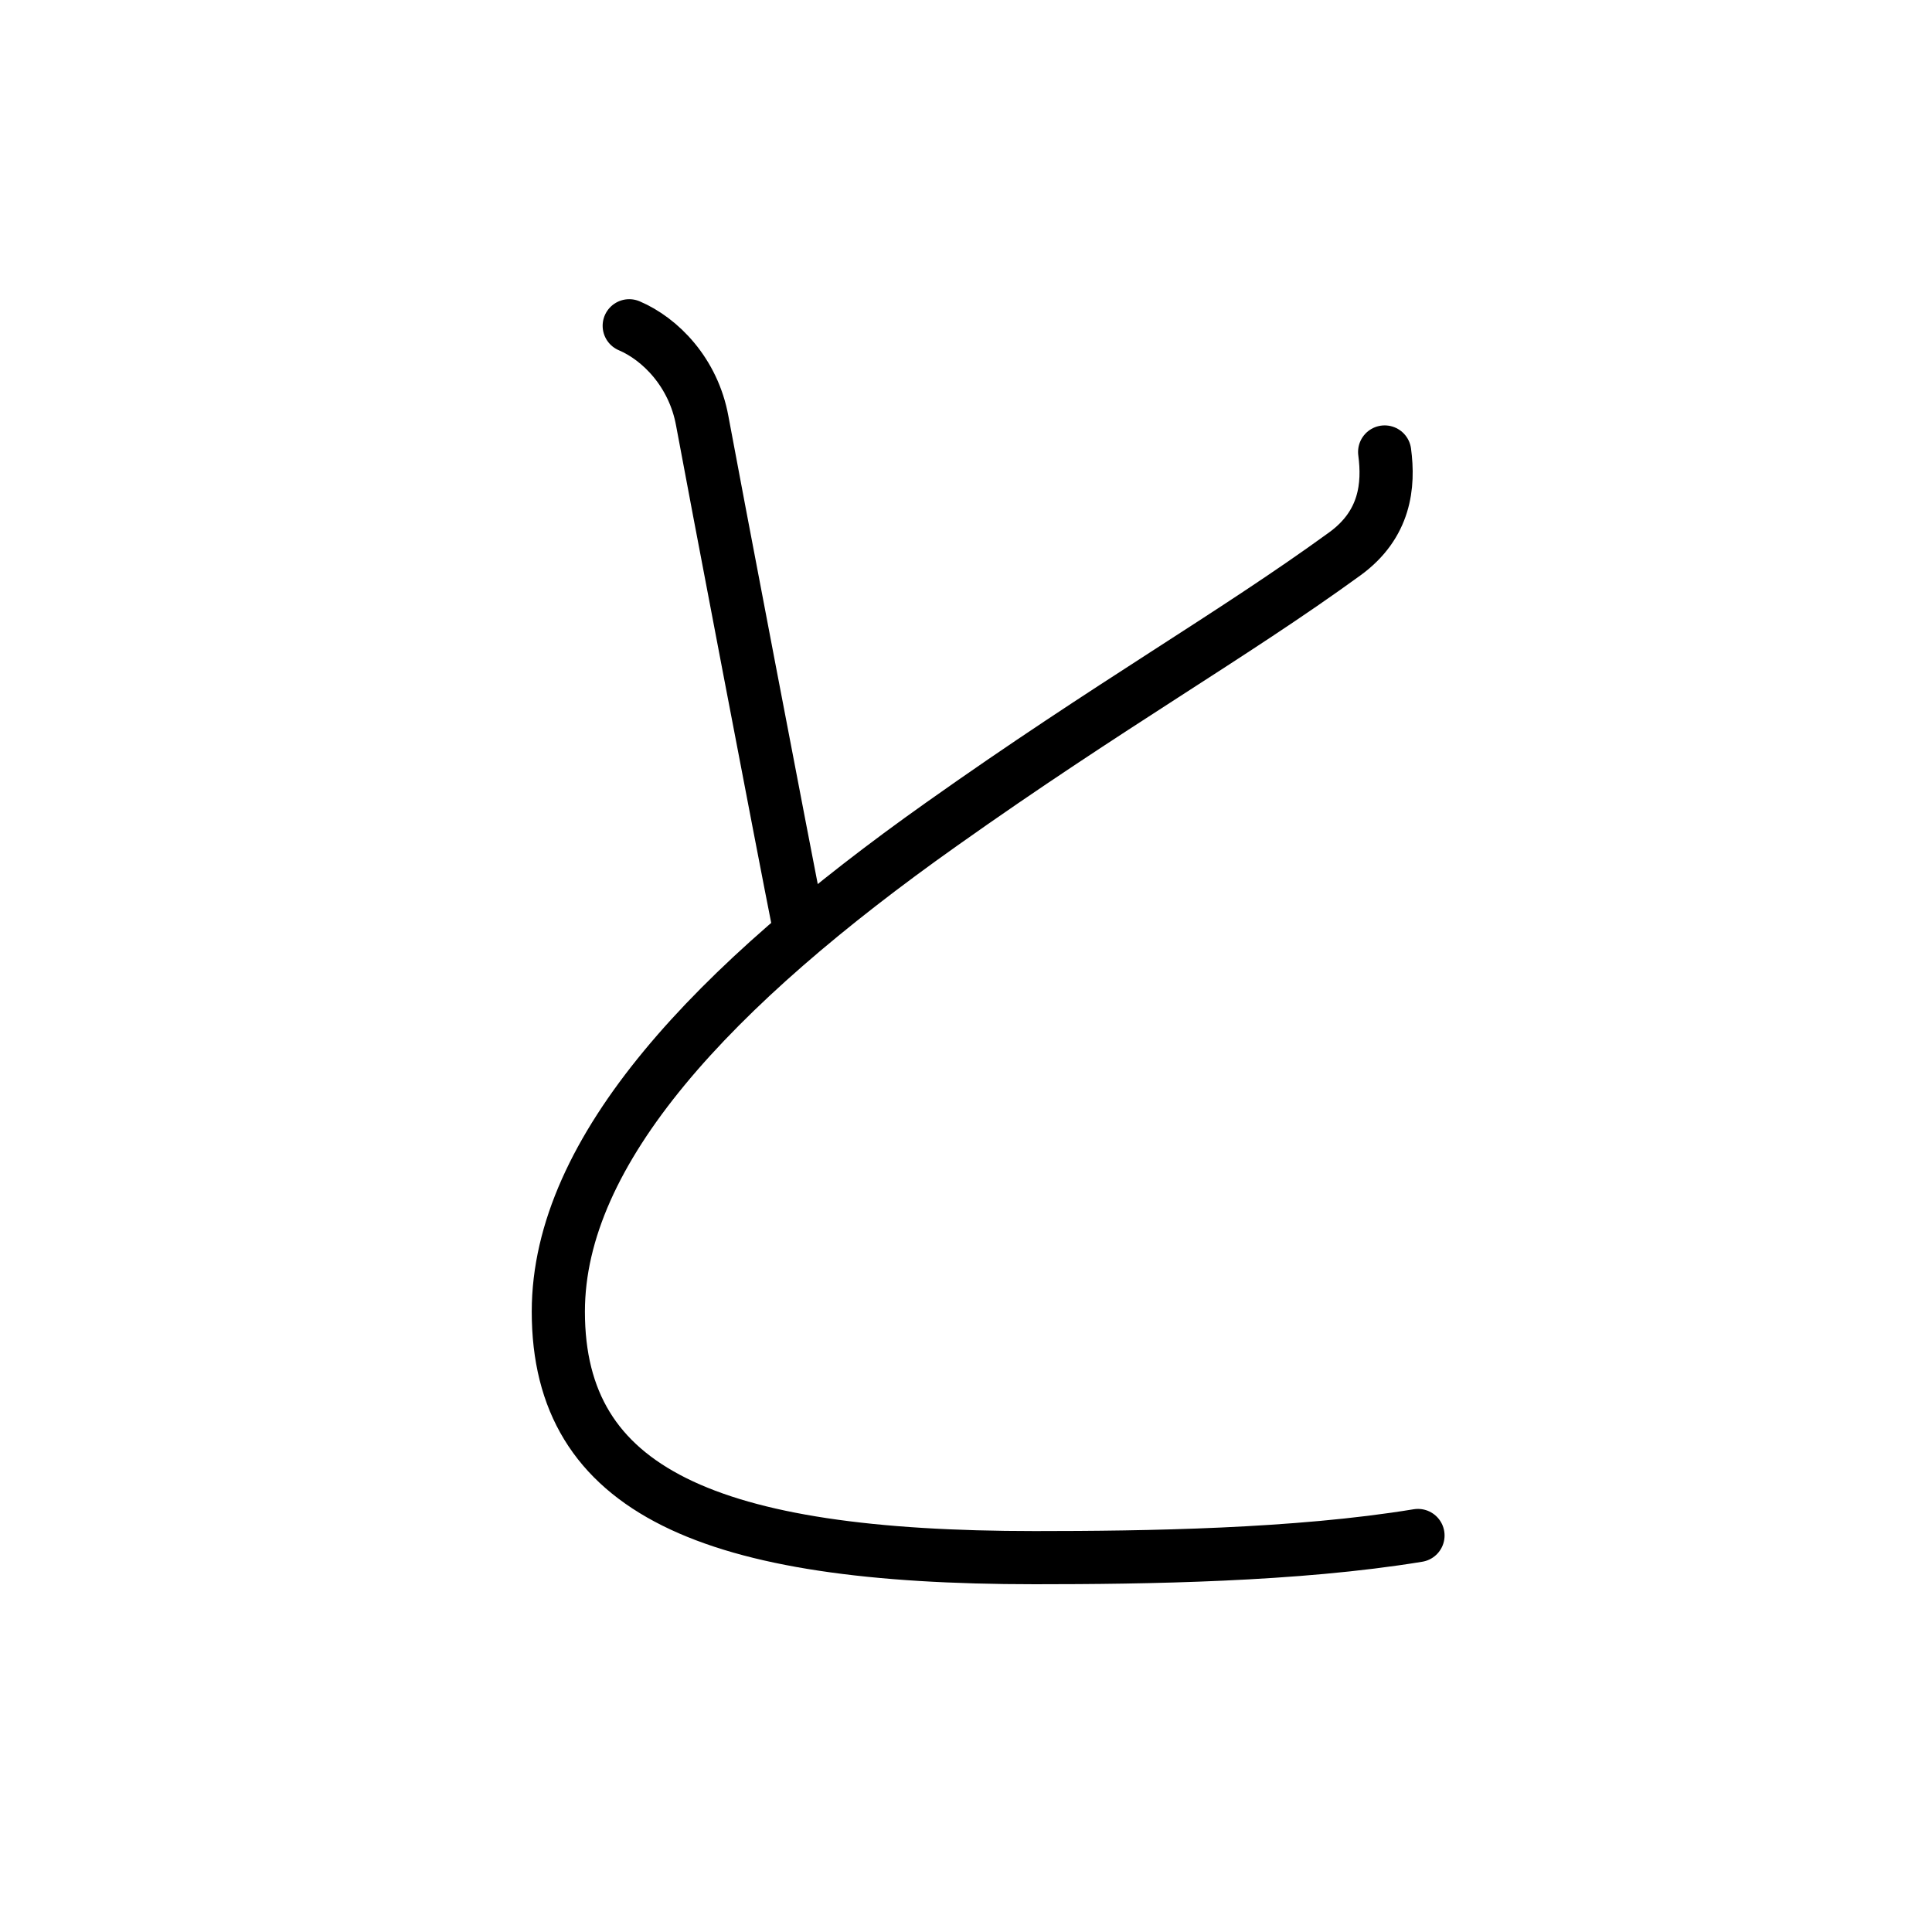 <?xml version="1.0" encoding="UTF-8"?><svg xmlns="http://www.w3.org/2000/svg" width="109" height="109" viewBox="0 0 109 109"><g id="kvg:StrokePaths_03068" style="fill:none;stroke:#000000;stroke-width:3;stroke-linecap:round;stroke-linejoin:round;"><g id="kvg:03068"><path id="kvg:03068-s1" d="M35.5,18.38c1.74,0.74,3.62,2.62,4.12,5.37c0.5,2.75,4.75,25,5.38,28.12"></path><path id="kvg:03068-s2" d="M78.12,25.5c0.25,1.88,0.04,4.09-2.25,5.75c-6.37,4.63-13.22,8.49-22.75,15.25c-12.88,9.12-21.62,18.38-21.62,27.5c0,10.12,8.5,13.88,26.88,13.88c6.25,0,14.75-0.12,21.62-1.25"></path></g></g></svg>